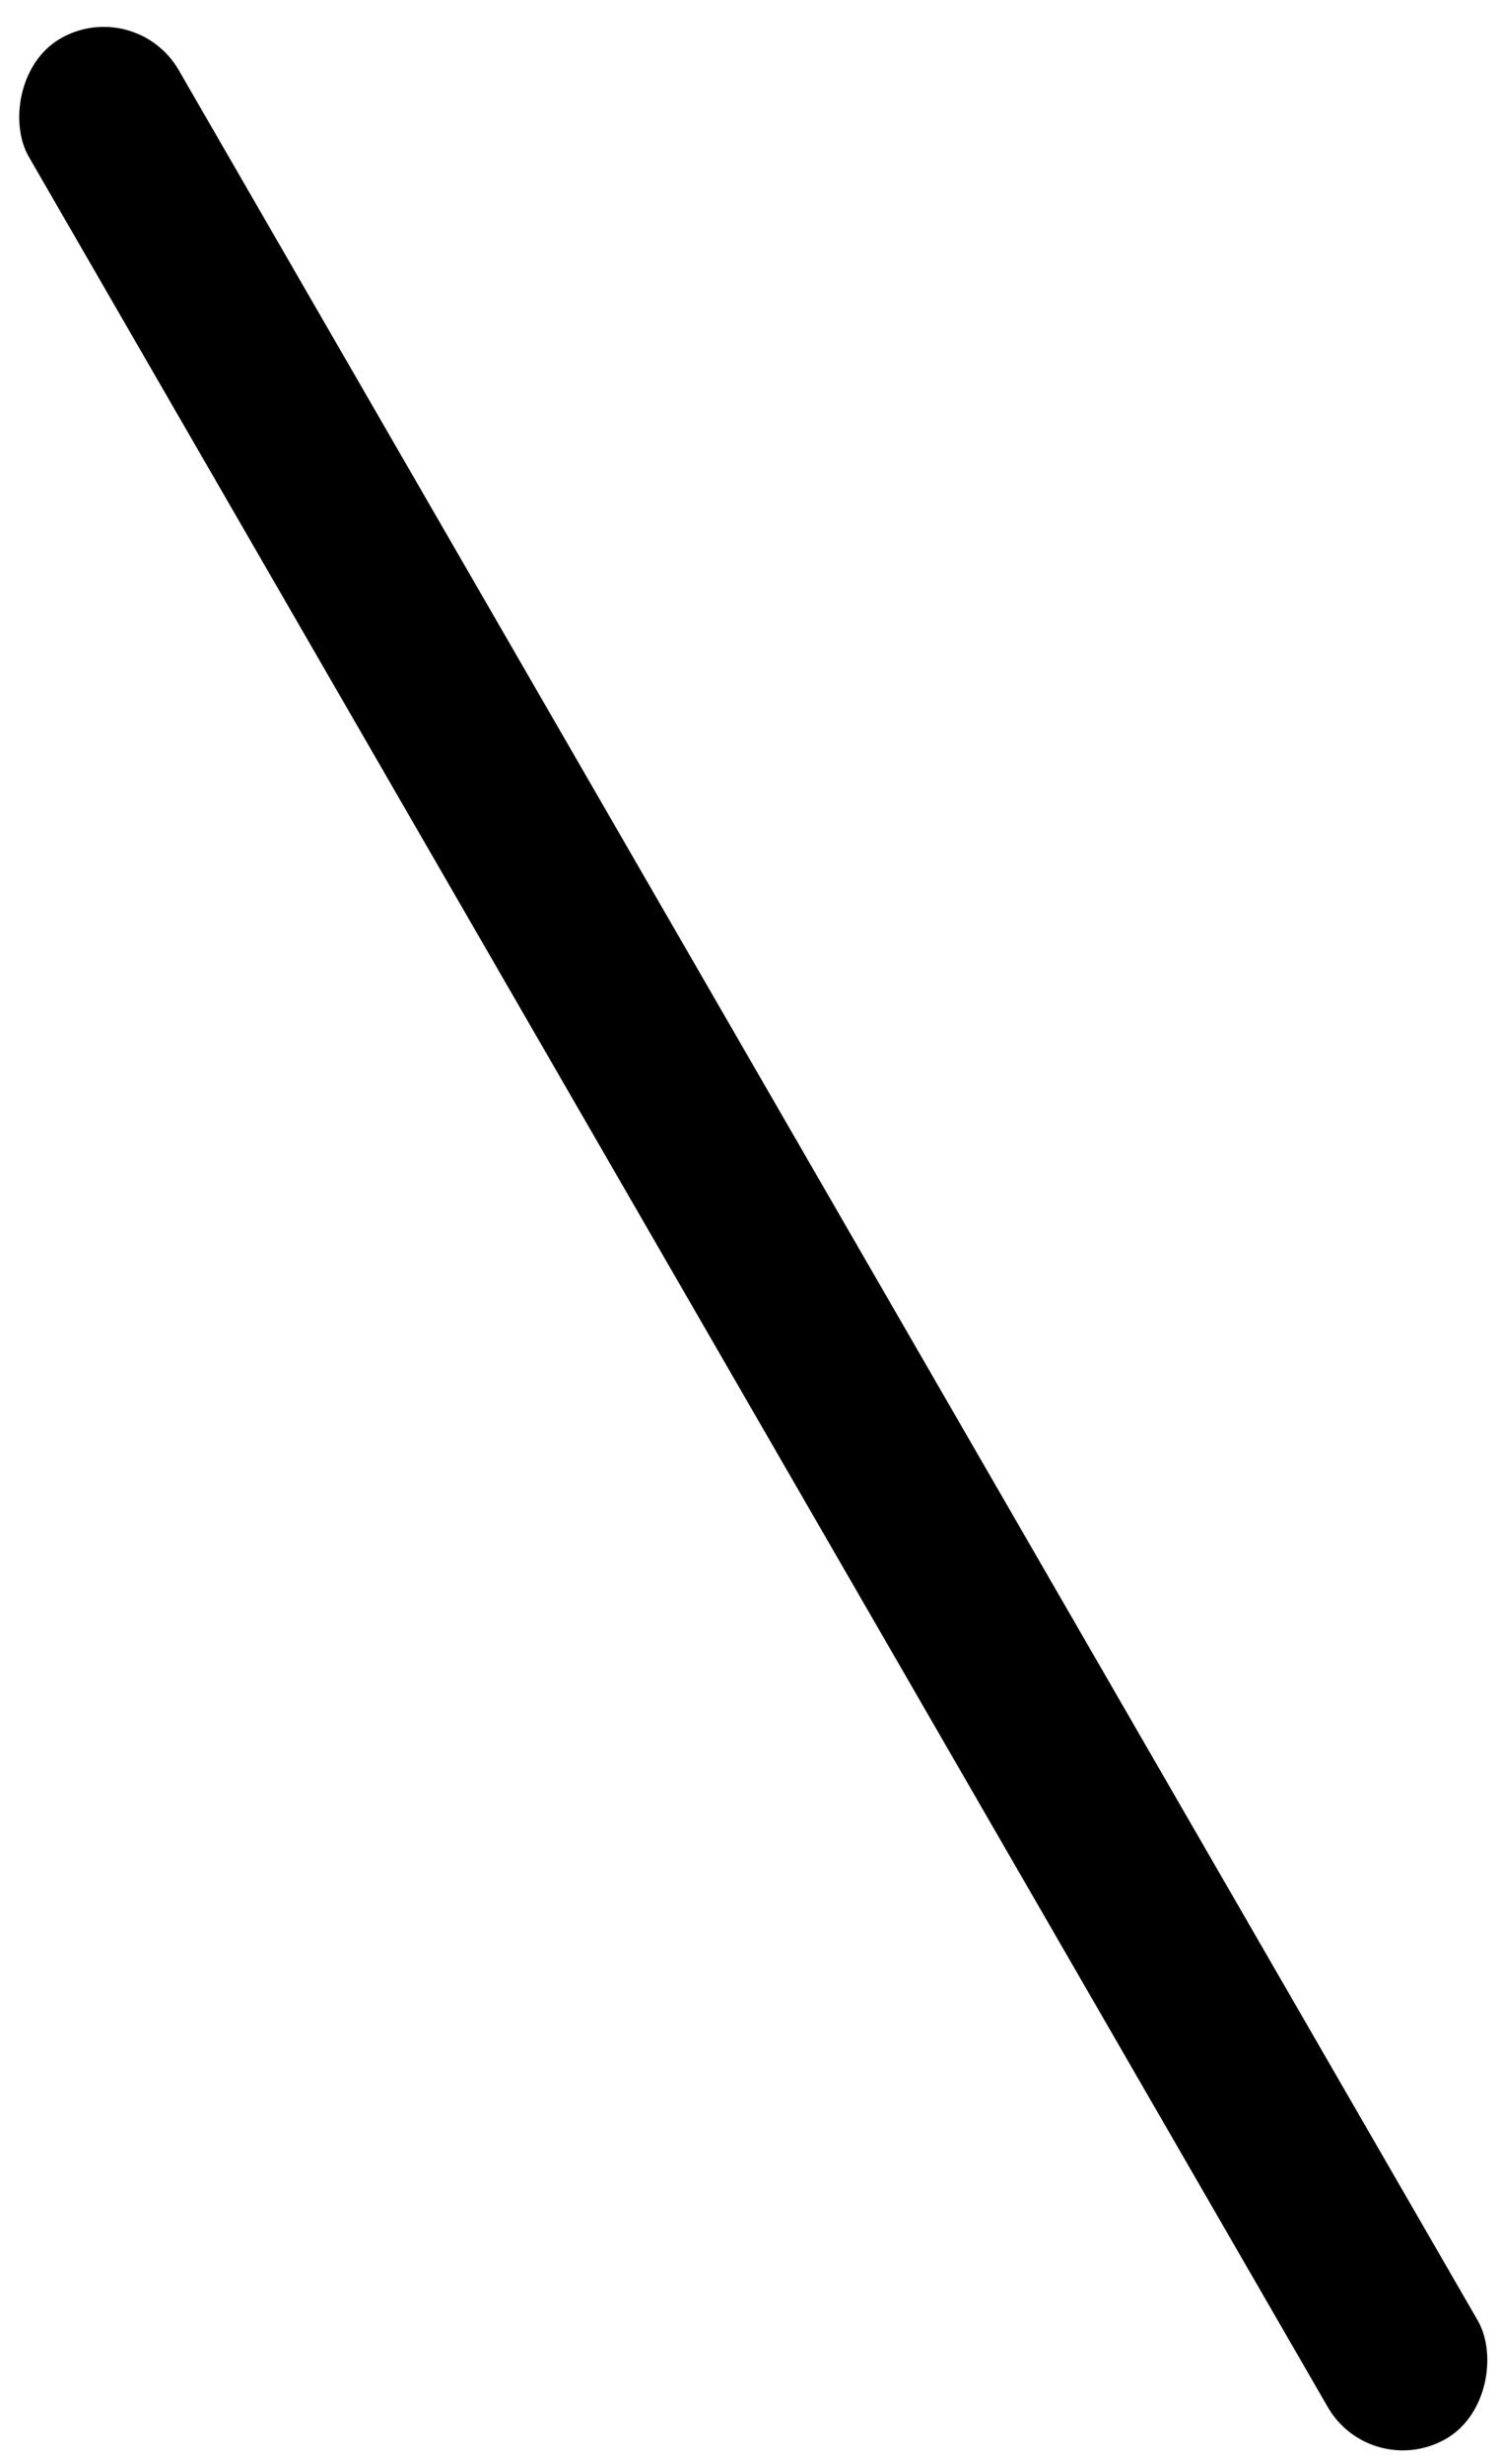 <svg width="39" height="64" viewBox="0 0 39 64" fill="none" xmlns="http://www.w3.org/2000/svg">
<rect width="4.499" height="72" rx="2.25" transform="matrix(-0.866 0.5 0.5 0.866 3.52 -0.125)" fill="#000000"/>
</svg>
